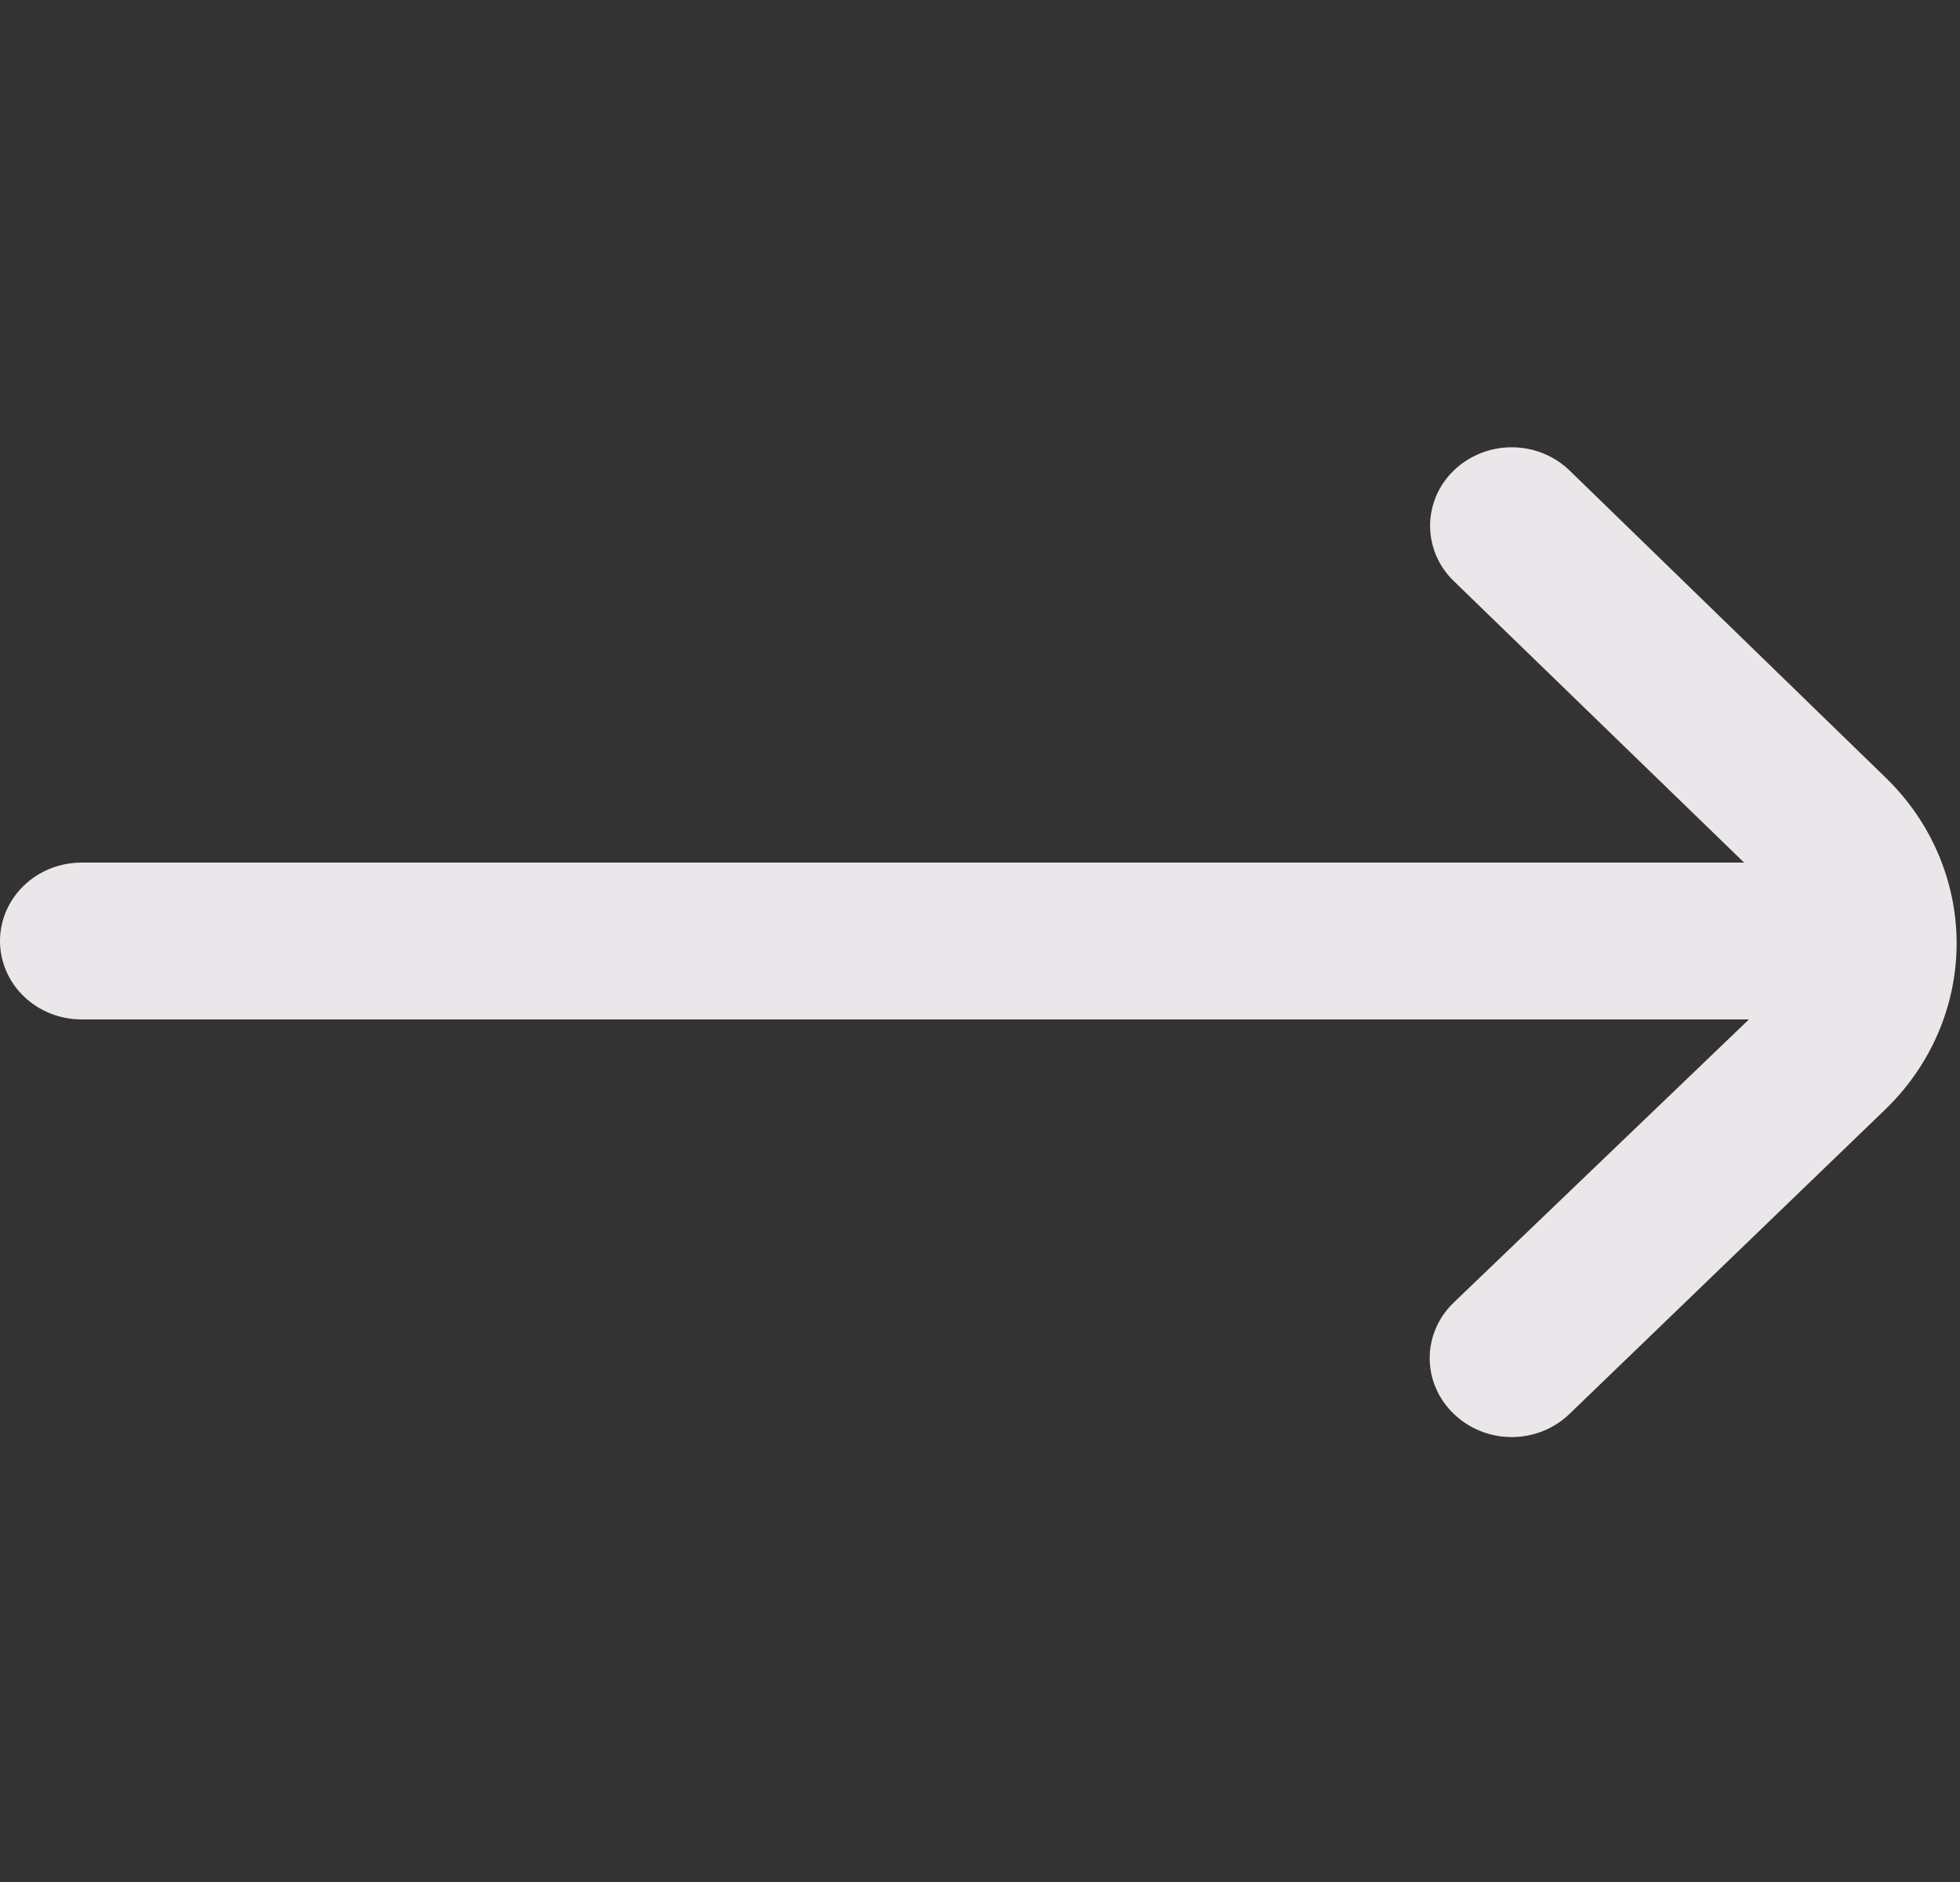 <svg width="25" height="24" viewBox="0 0 25 24" fill="none" xmlns="http://www.w3.org/2000/svg">
<rect x="0" y="0" width="25" height="24" fill="#333333" stroke="none"/>
<g clip-path="url(#clip0_1439_2207)">
<path d="M24.045 9.91L20.02 6C19.923 5.906 19.808 5.832 19.682 5.781C19.555 5.73 19.419 5.704 19.282 5.704C19.144 5.704 19.008 5.73 18.882 5.781C18.755 5.832 18.64 5.906 18.543 6C18.349 6.187 18.241 6.441 18.241 6.705C18.241 6.969 18.349 7.223 18.543 7.41L22.246 11H1.04C0.764 11 0.5 11.105 0.305 11.293C0.11 11.48 0 11.735 0 12C0 12.265 0.11 12.52 0.305 12.707C0.5 12.895 0.764 13 1.04 13H22.308L18.543 16.61C18.446 16.703 18.368 16.814 18.316 16.935C18.263 17.057 18.236 17.188 18.236 17.32C18.236 17.452 18.263 17.583 18.316 17.704C18.368 17.826 18.446 17.937 18.543 18.03C18.64 18.124 18.755 18.198 18.882 18.249C19.008 18.3 19.144 18.326 19.282 18.326C19.419 18.326 19.555 18.3 19.682 18.249C19.808 18.198 19.923 18.124 20.02 18.03L24.045 14.15C24.629 13.587 24.957 12.825 24.957 12.03C24.957 11.235 24.629 10.472 24.045 9.91Z" fill="#FFFAFD" fill-opacity="0.9"/>
</g>
<defs>
<clipPath id="clip0_1439_2207">
<rect width="24.96" height="24" fill="white"/>
</clipPath>
</defs>
</svg>
